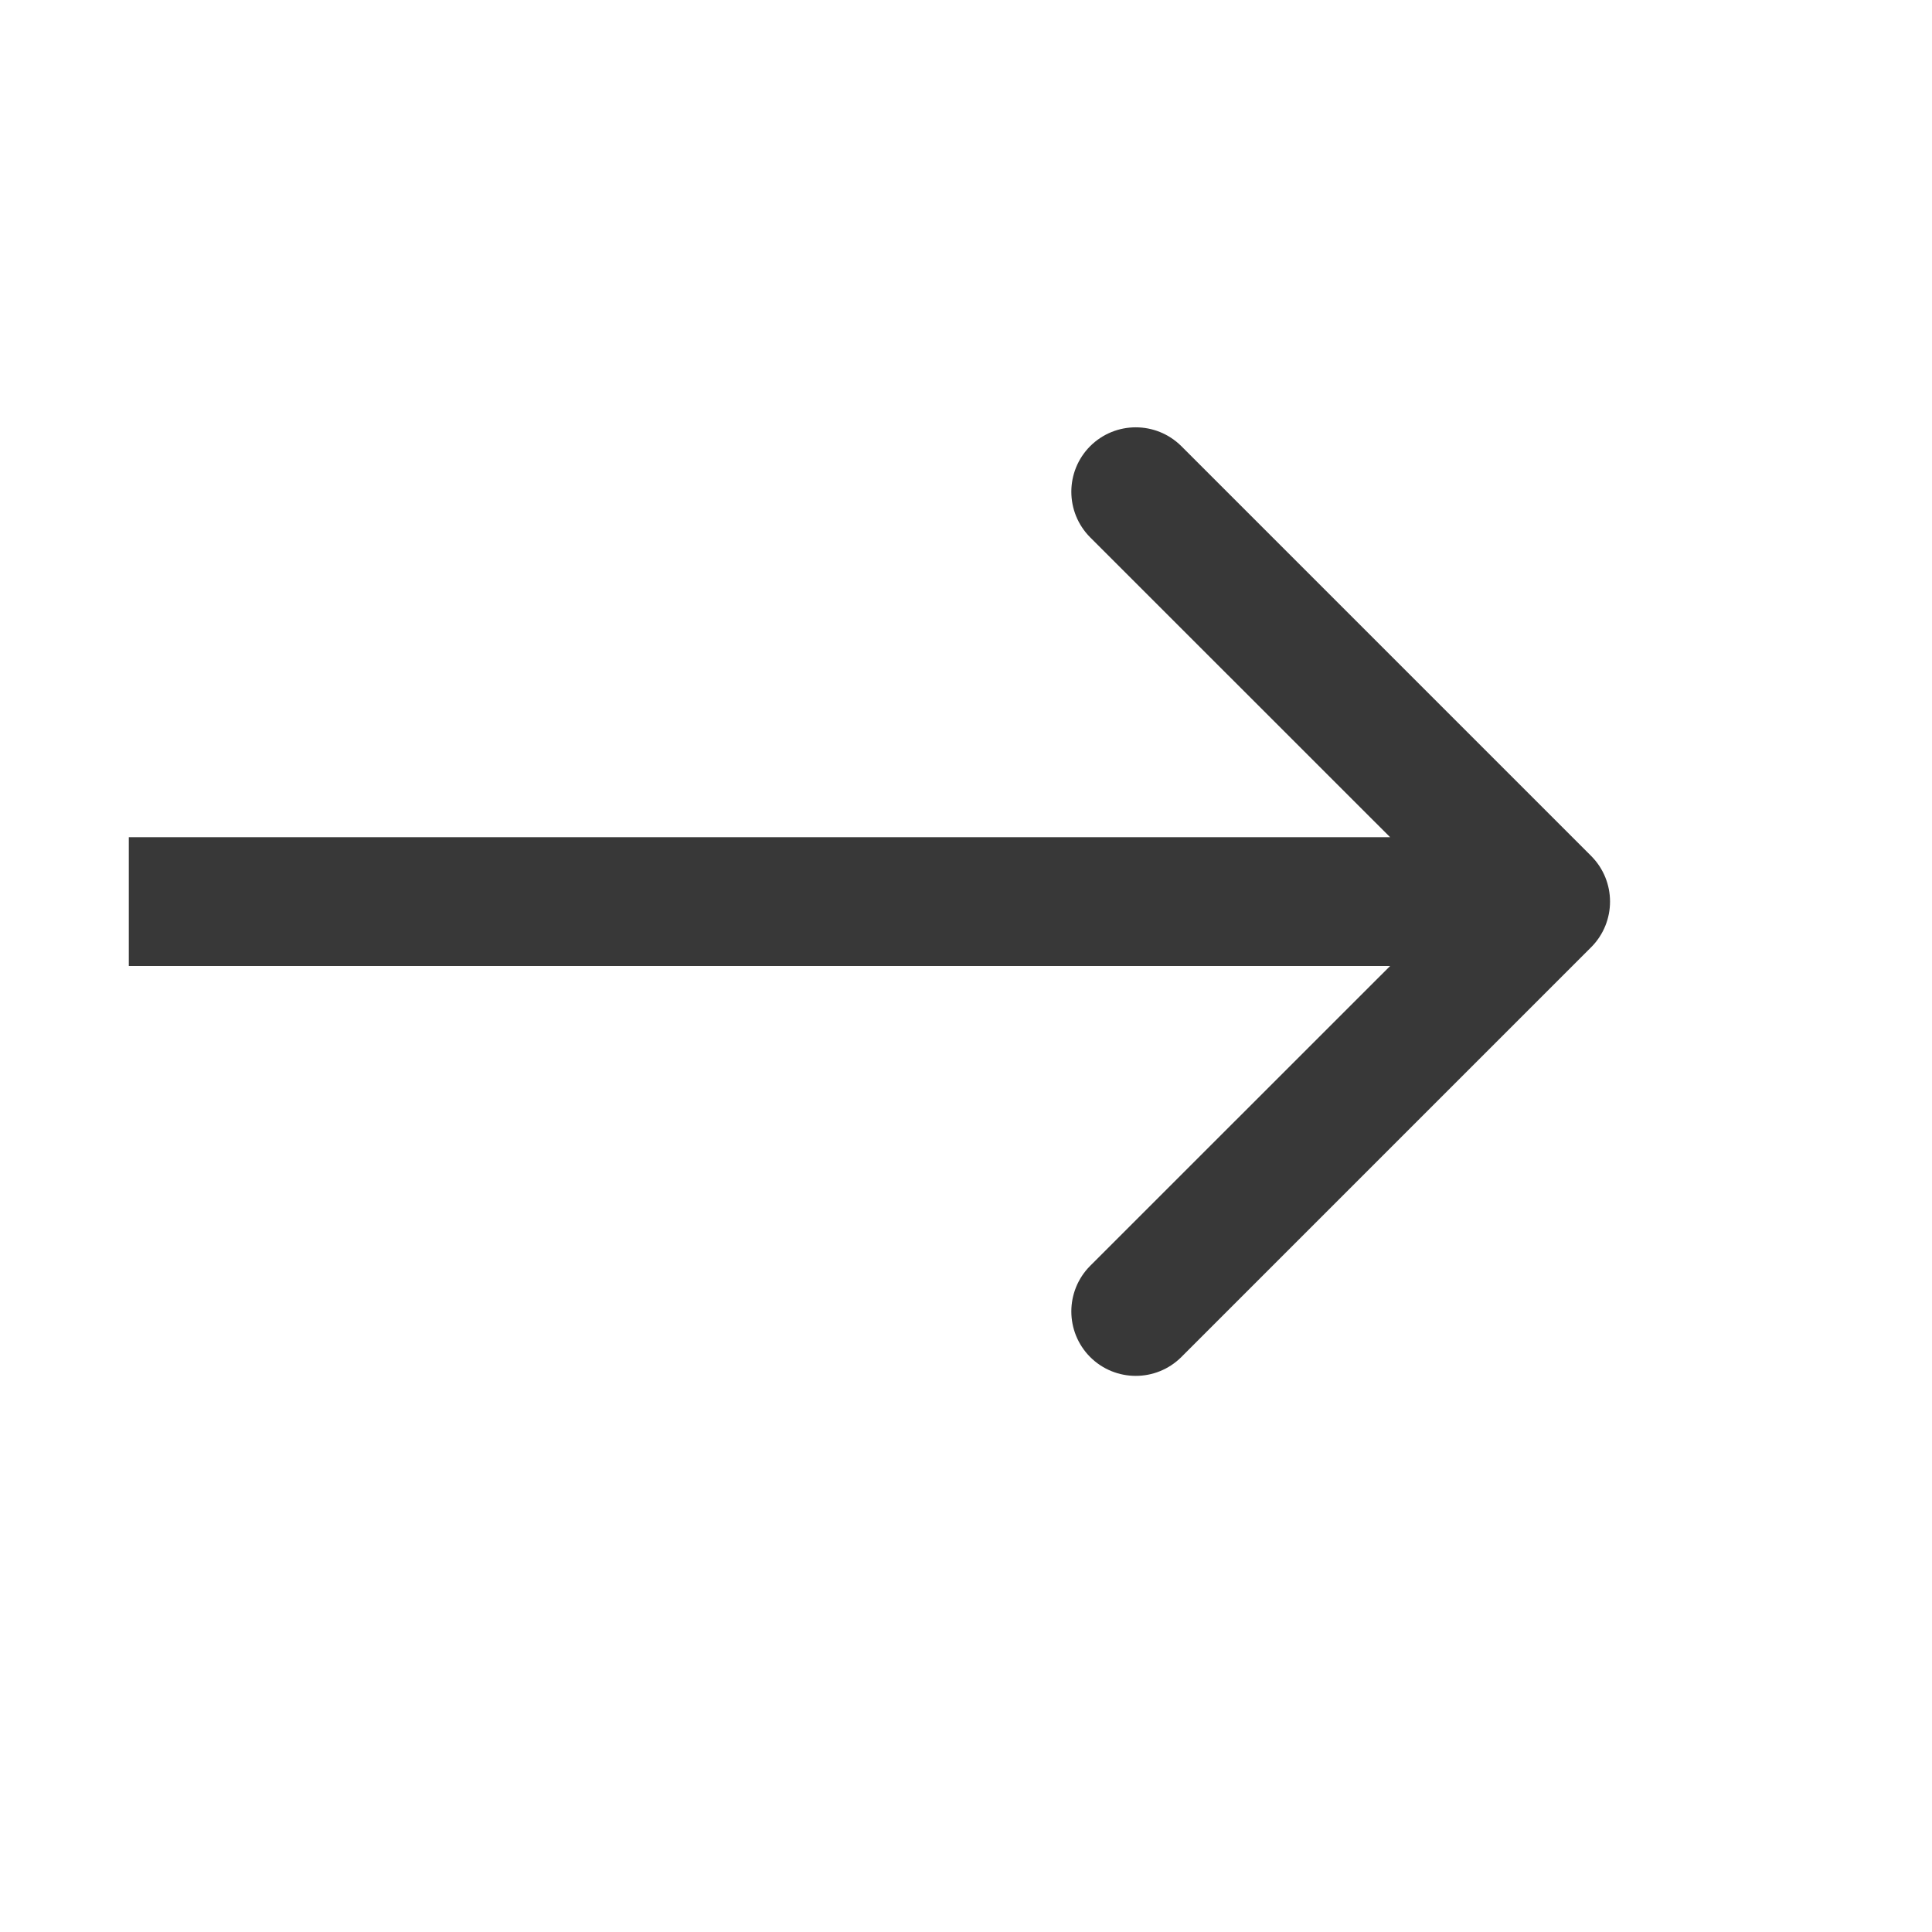 <svg width="15" height="15" viewBox="0 0 15 15" fill="none" xmlns="http://www.w3.org/2000/svg">
<path d="M12.354 7.354C12.549 7.158 12.549 6.842 12.354 6.646L9.172 3.464C8.976 3.269 8.66 3.269 8.464 3.464C8.269 3.66 8.269 3.976 8.464 4.172L11.293 7L8.464 9.828C8.269 10.024 8.269 10.34 8.464 10.536C8.66 10.731 8.976 10.731 9.172 10.536L12.354 7.354ZM1 7.5L12 7.5L12 6.5L1 6.5L1 7.5Z" fill="#383838"/>
</svg>
